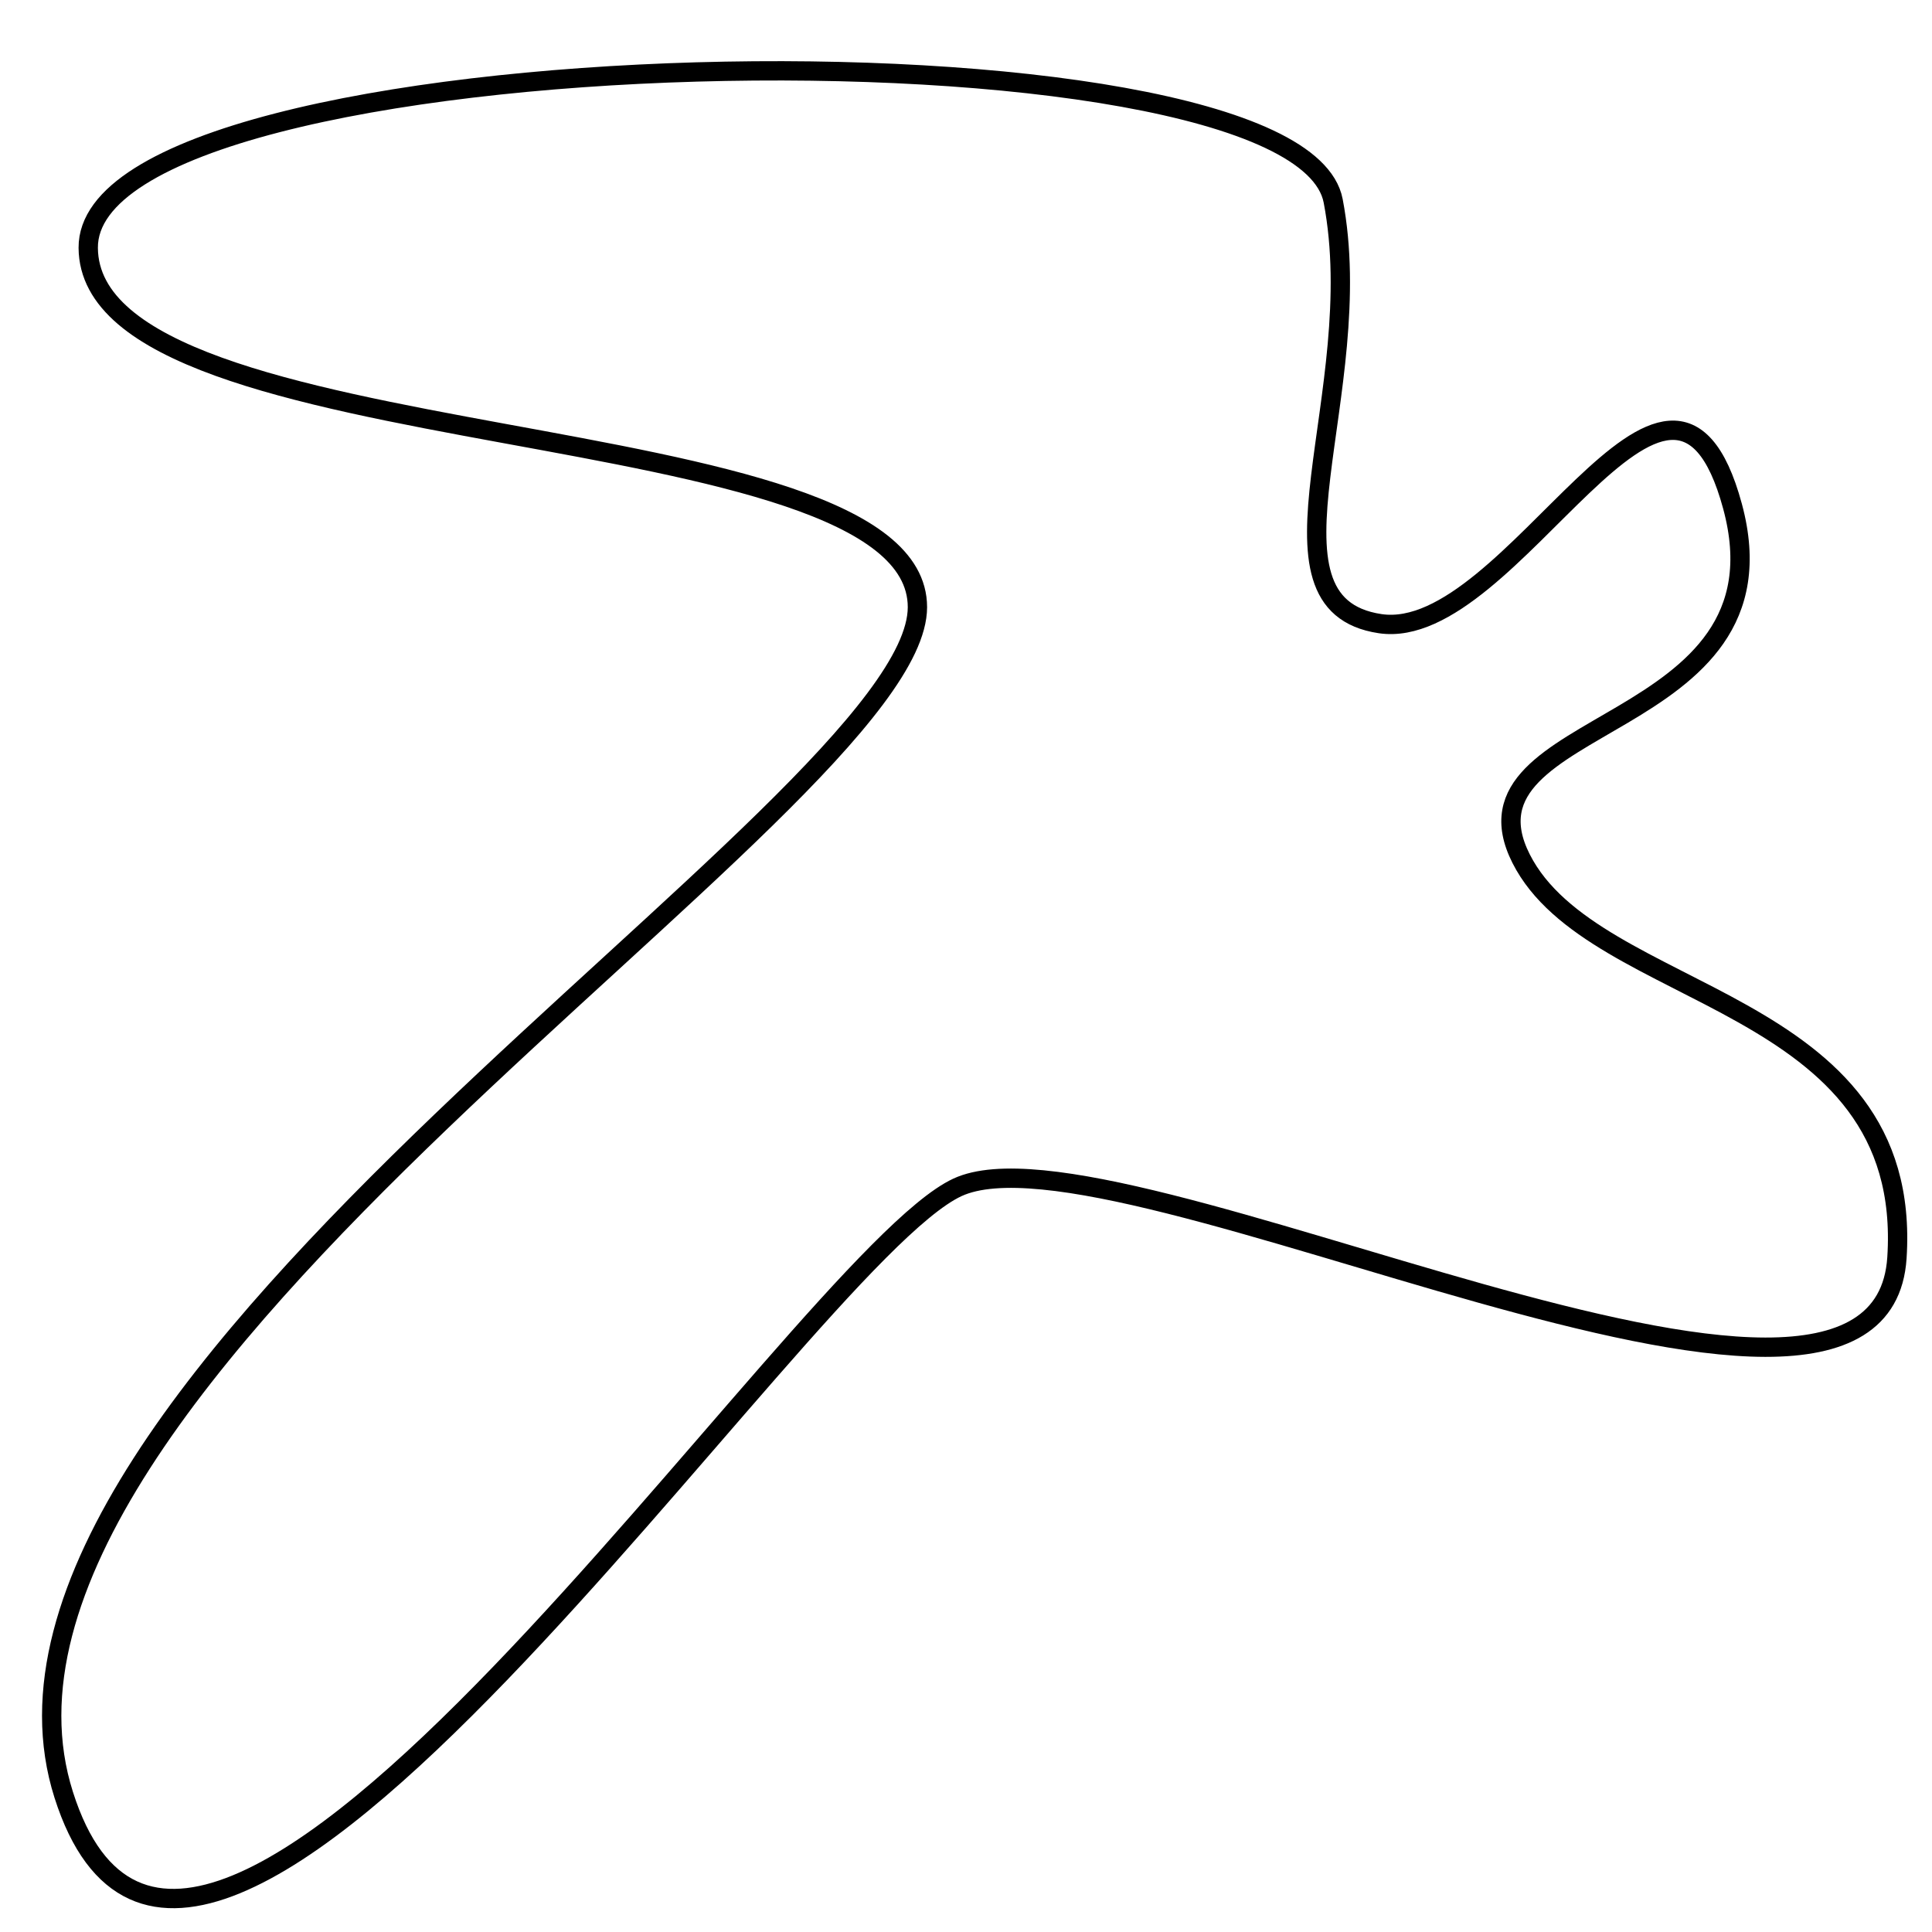 <?xml version="1.0" encoding="utf-8"?>
<!-- Generator: Adobe Illustrator 15.0.0, SVG Export Plug-In . SVG Version: 6.00 Build 0)  -->
<!DOCTYPE svg PUBLIC "-//W3C//DTD SVG 1.1//EN" "http://www.w3.org/Graphics/SVG/1.1/DTD/svg11.dtd">
<svg version="1.1" id="Layer_1" xmlns="http://www.w3.org/2000/svg" xmlns:xlink="http://www.w3.org/1999/xlink" x="0px" y="0px"
	 width="100px" height="100px" viewBox="0 0 100 100" enable-background="new 0 0 100 100" xml:space="preserve">
<path fill="none" stroke="#000000" d="M4.567,12.828C4.499,1.7,67.111,0.492,69.005,10.396s-4.429,20.866,2.433,21.885
	s15.012-17.977,18.236-6.079S74.963,36.978,78.73,44.439s20.342,7.076,19.455,20.668S57.809,57.62,49.553,61.46
	C41.298,65.3,10.086,114.248,3.298,92.9s44.175-51.138,44.188-61.469S4.635,23.956,4.567,12.828z"/>
</svg>
